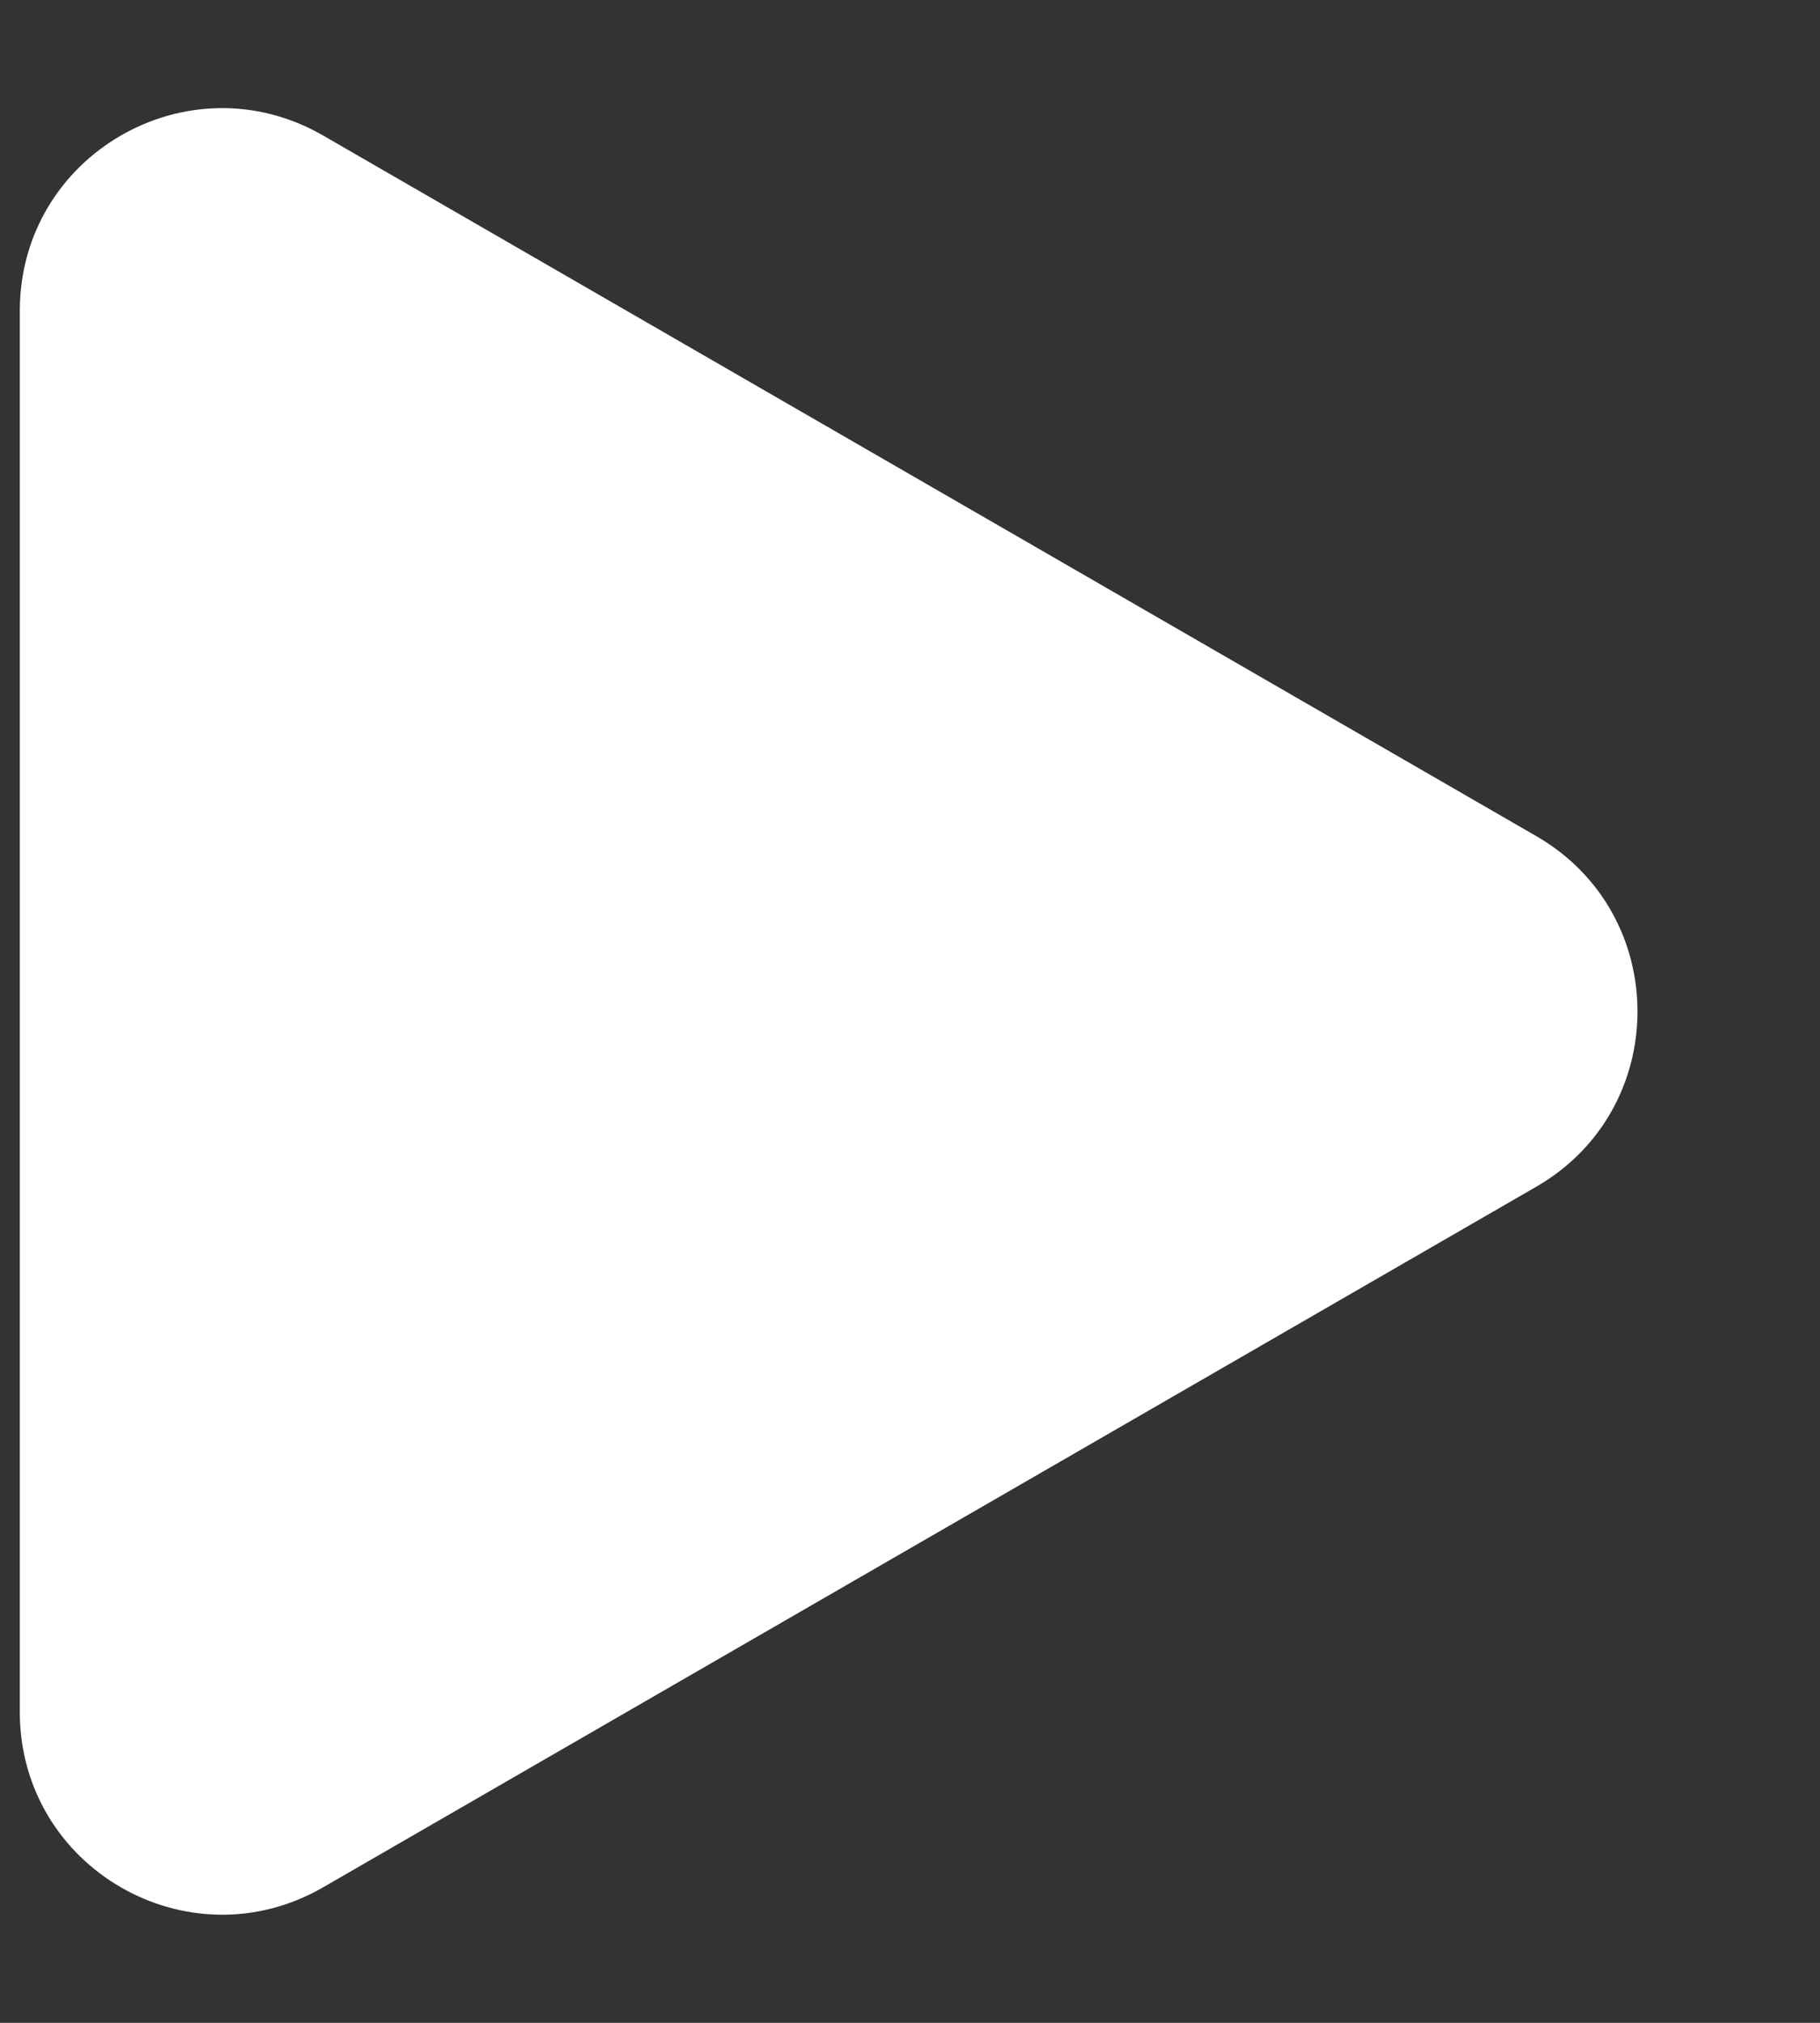 <svg width="9" height="10" viewBox="0 0 9 10" fill="none" xmlns="http://www.w3.org/2000/svg">
<rect x="0" y="0" width="9" height="10" fill="#333333" stroke="none"/>
<path d="M7.598 4.134C8.264 4.519 8.264 5.481 7.598 5.866L1.598 9.33C0.931 9.715 0.098 9.234 0.098 8.464L0.098 1.536C0.098 0.766 0.931 0.285 1.598 0.67L7.598 4.134Z" fill="white"/>
</svg>
